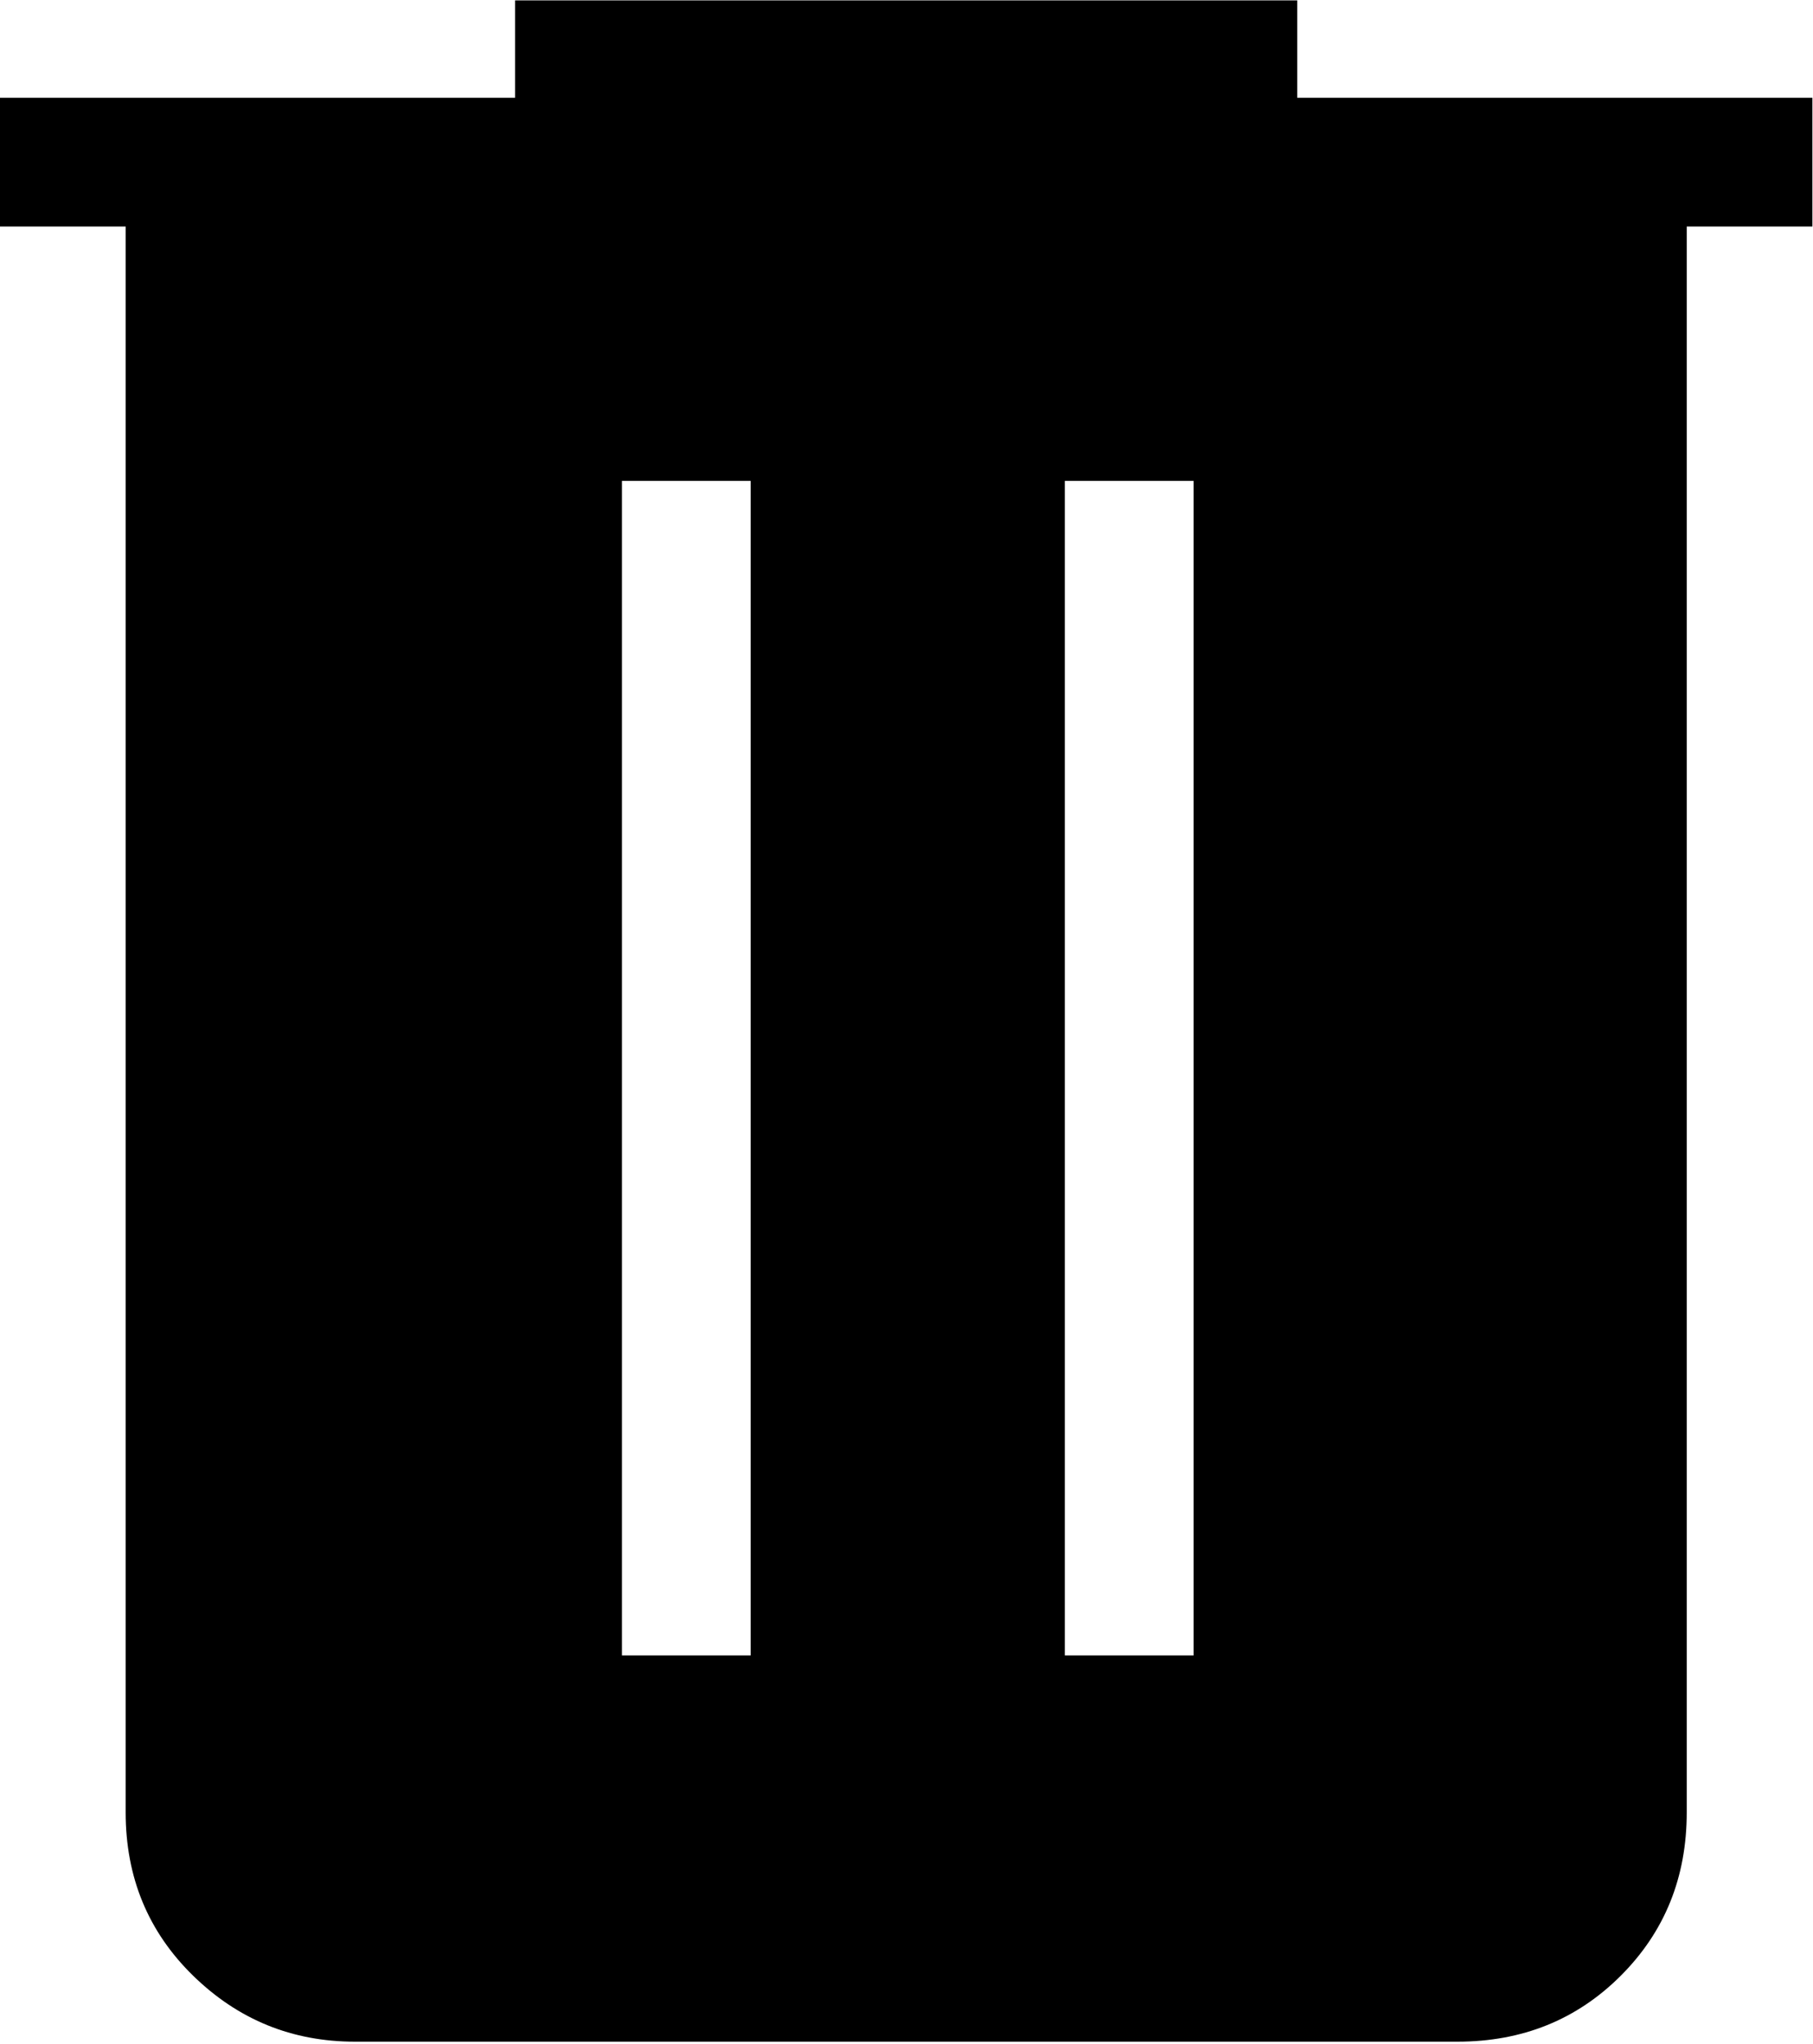 <svg xmlns="http://www.w3.org/2000/svg" viewBox="8 6.62 24.05 27.12" width="100%" height='100%'><path d="M12.708 33.708q-1.25 0-2.146-.875-.895-.875-.895-2.166V9.625H8V7.917h6.833V6.625h10.375v1.292h6.834v1.708h-1.667v21.042q0 1.291-.875 2.166t-2.167.875Zm3.542-5.125h1.708V13H16.25Zm5.875 0h1.708V13h-1.708Z"/></svg>

